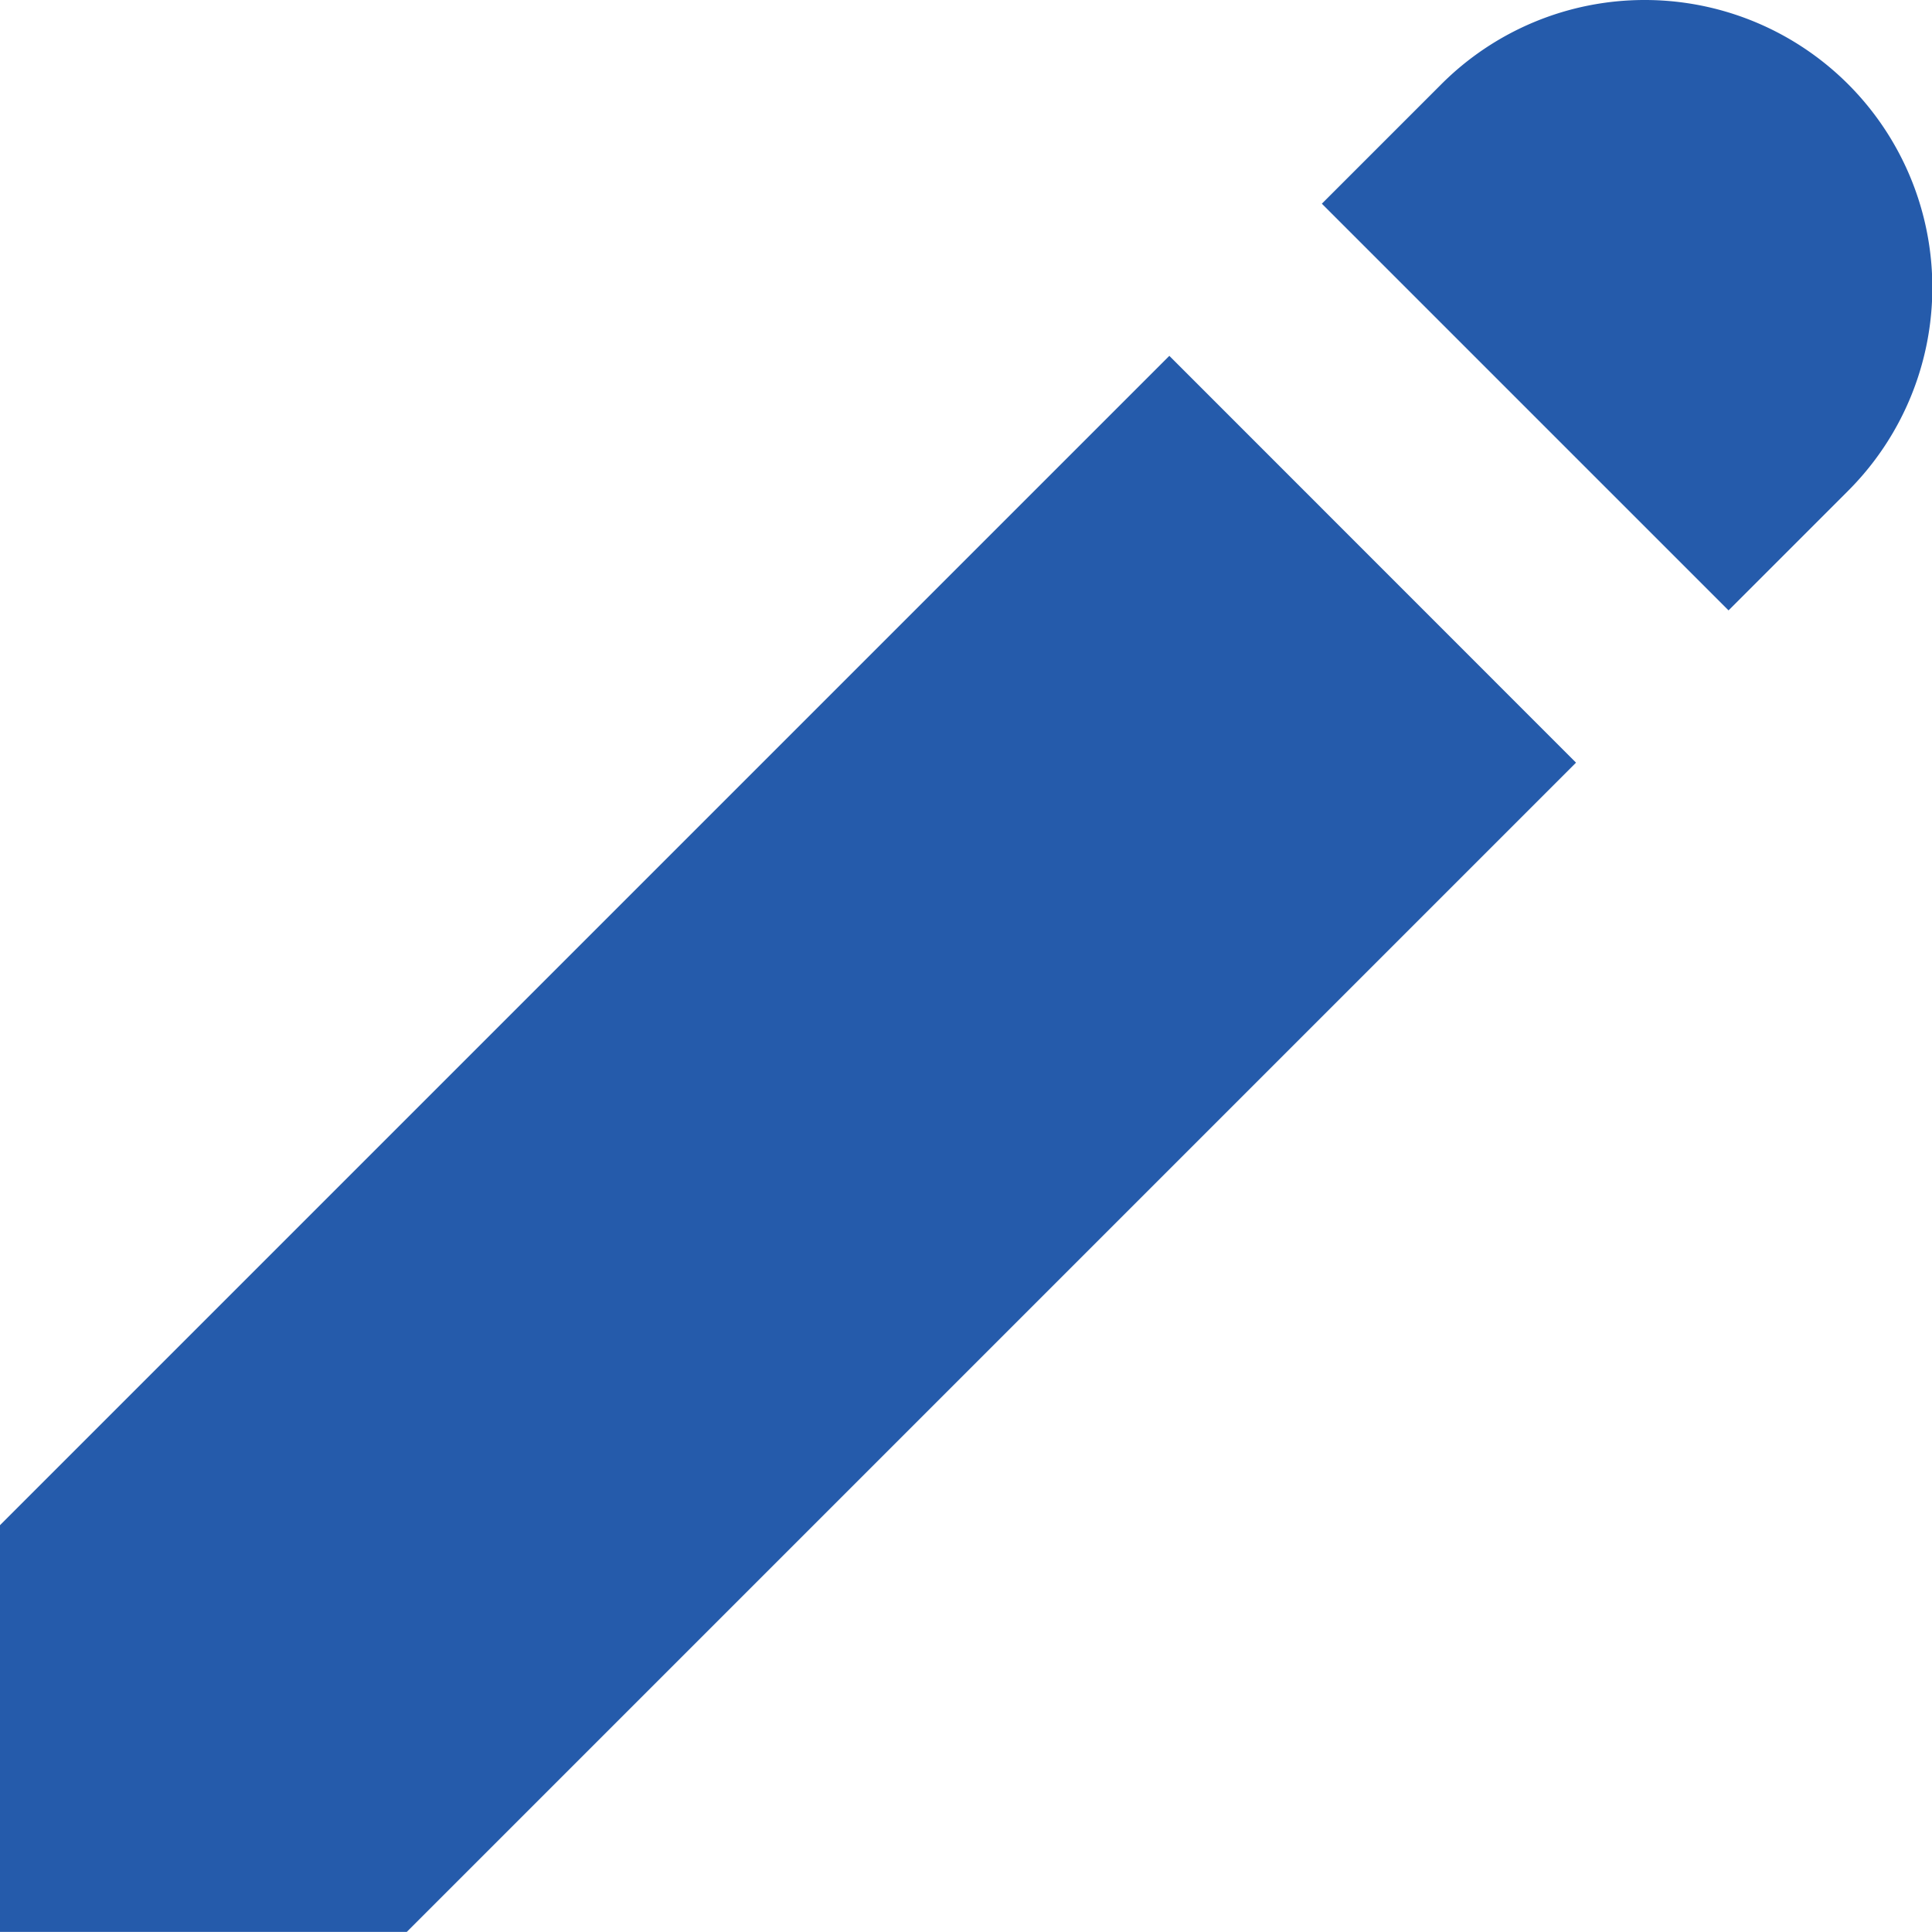 <svg xmlns="http://www.w3.org/2000/svg" width="16" height="15.999" viewBox="0 0 16 15.999">
  <path id="Path_71" data-name="Path 71" d="M25.618,8a2.379,2.379,0,0,0-1.684.7l-.987.987,3.368,3.368.987-.987A2.381,2.381,0,0,0,25.618,8Zm-3.934,2.947L12,20.631V24h3.368l9.684-9.684Z" transform="translate(-12 -8)" fill="#255bab"/>
</svg>

